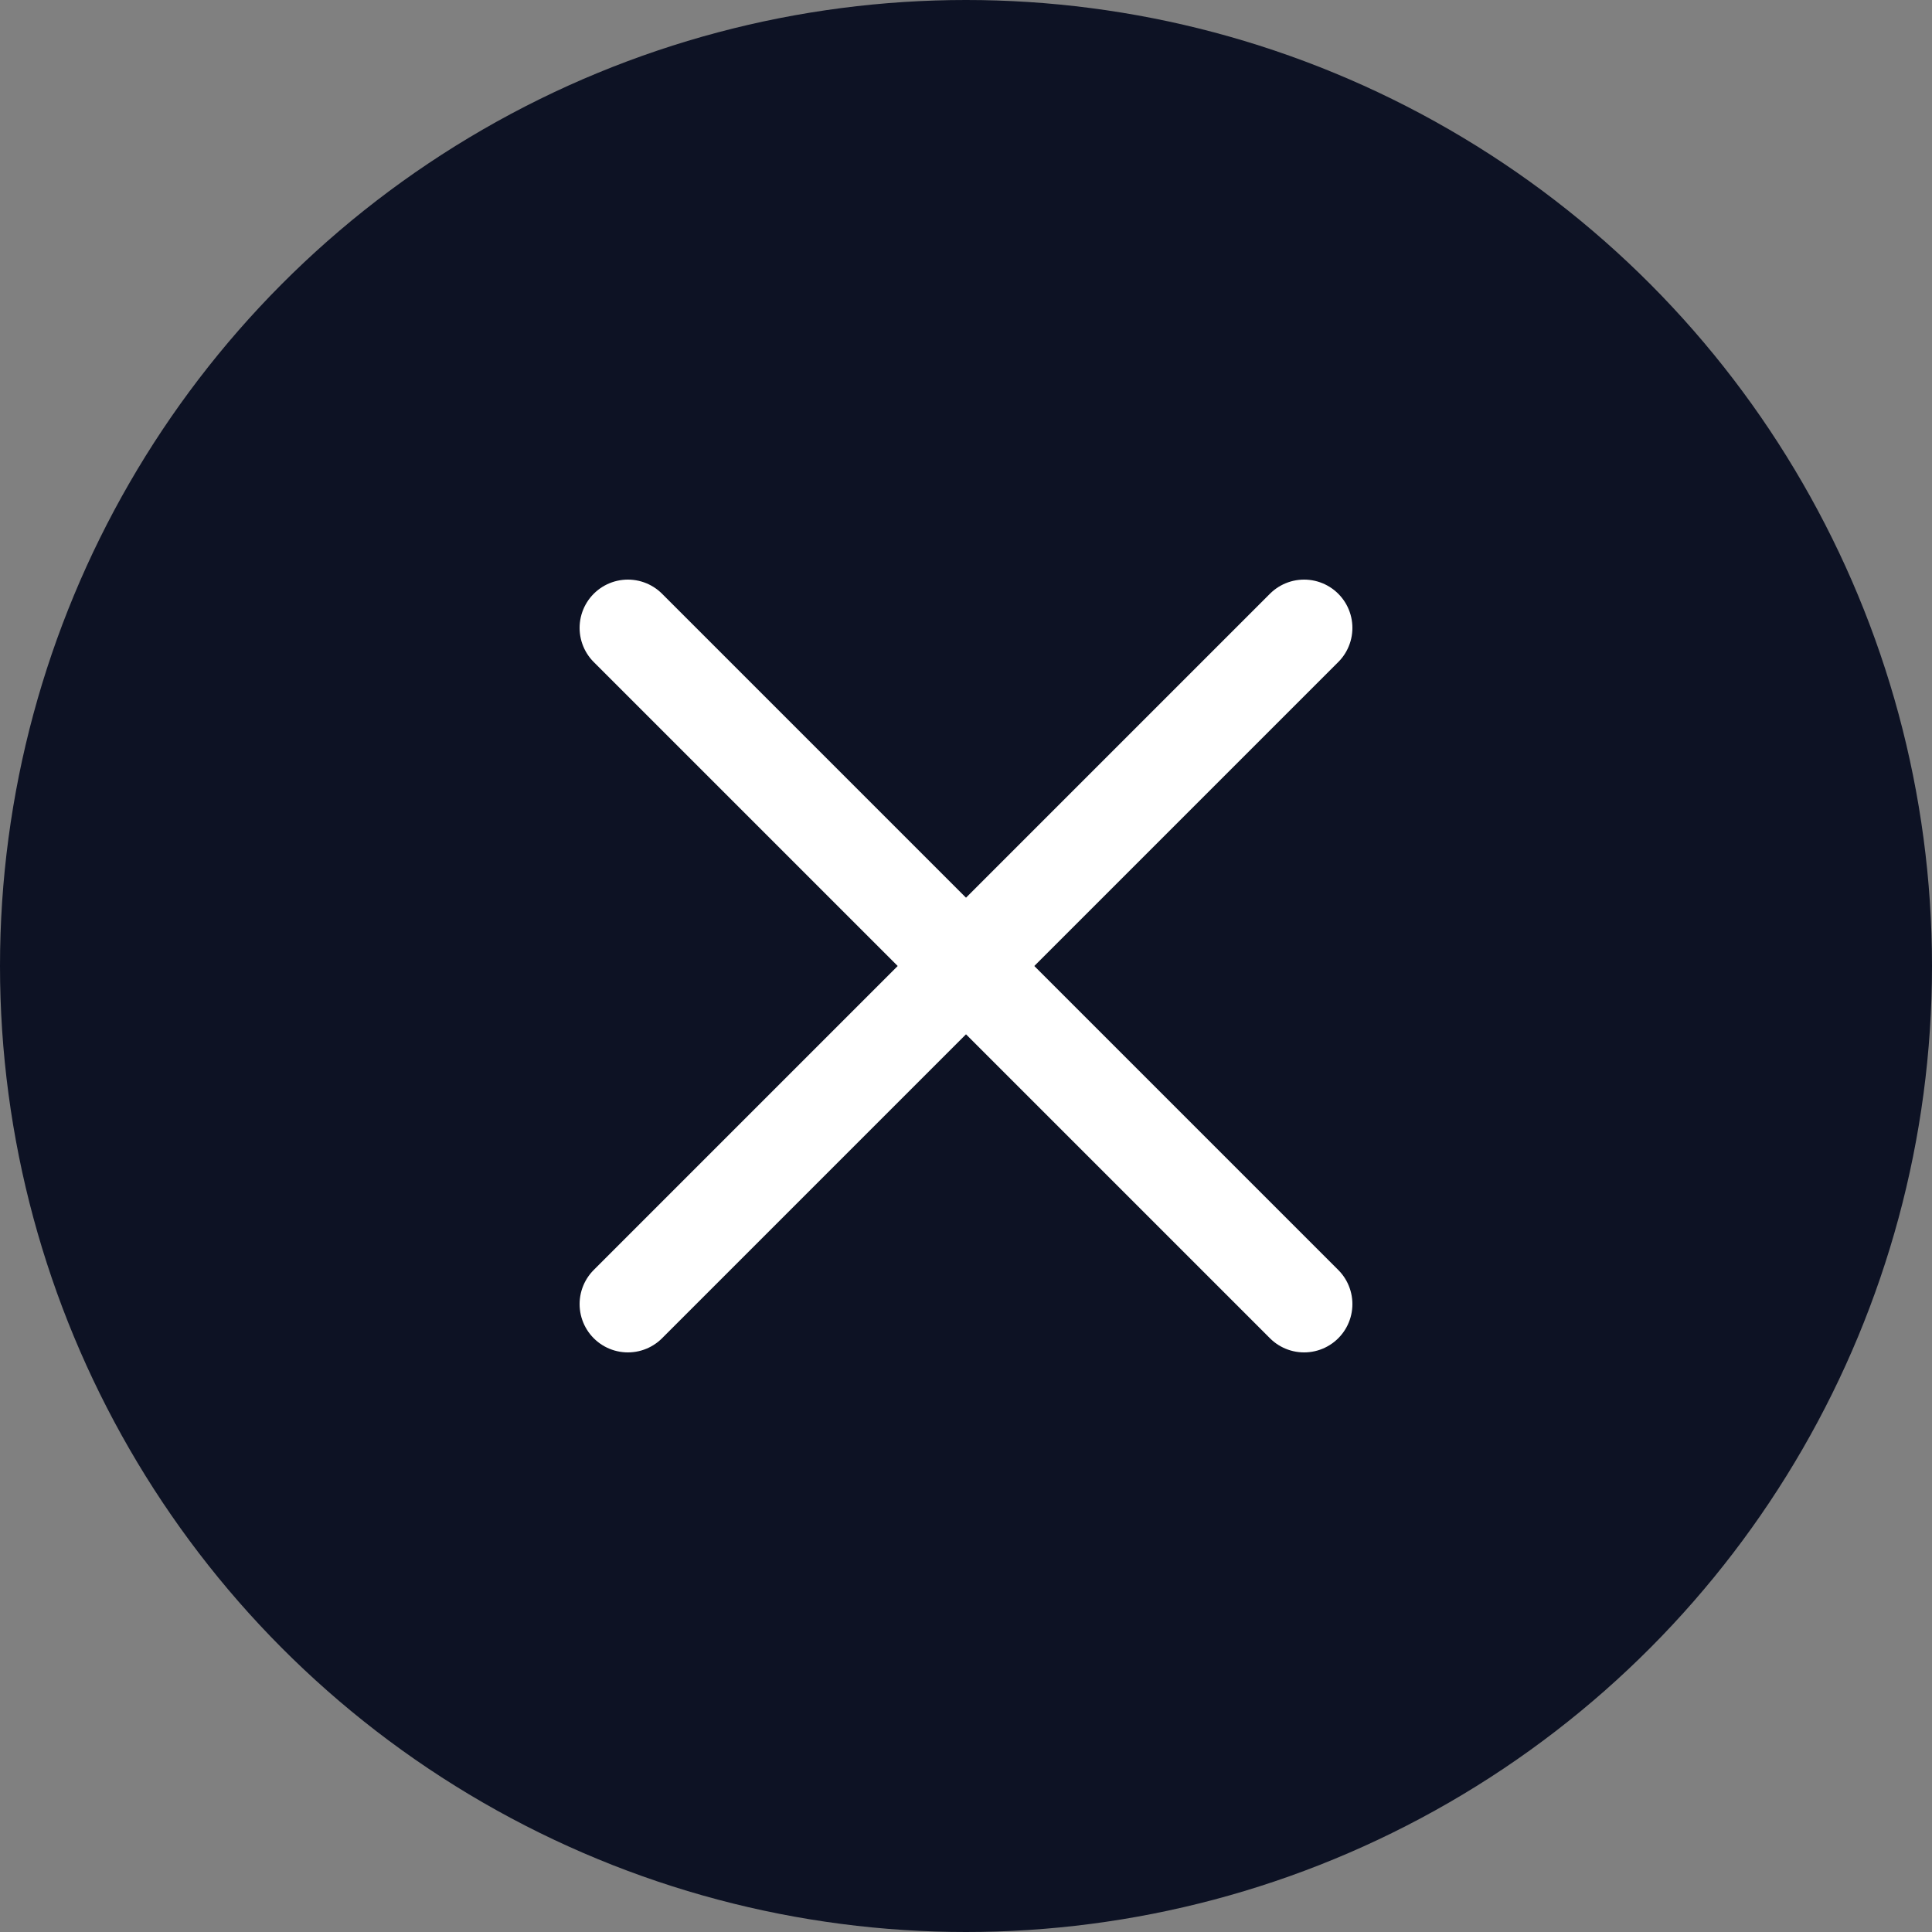 <svg width="40" height="40" viewBox="0 0 40 40" fill="none" xmlns="http://www.w3.org/2000/svg">
  <rect x="0" y="0" width="40" height="40" fill="#808080" stroke="none"/>
  <circle cx="20" cy="20" r="20" fill="#0D1224"/>
  <line x1="13" y1="13" x2="27" y2="27" stroke="white" stroke-width="2" stroke-linecap="round"/>
  <line x1="27" y1="13" x2="13" y2="27" stroke="white" stroke-width="2" stroke-linecap="round"/>
</svg>
